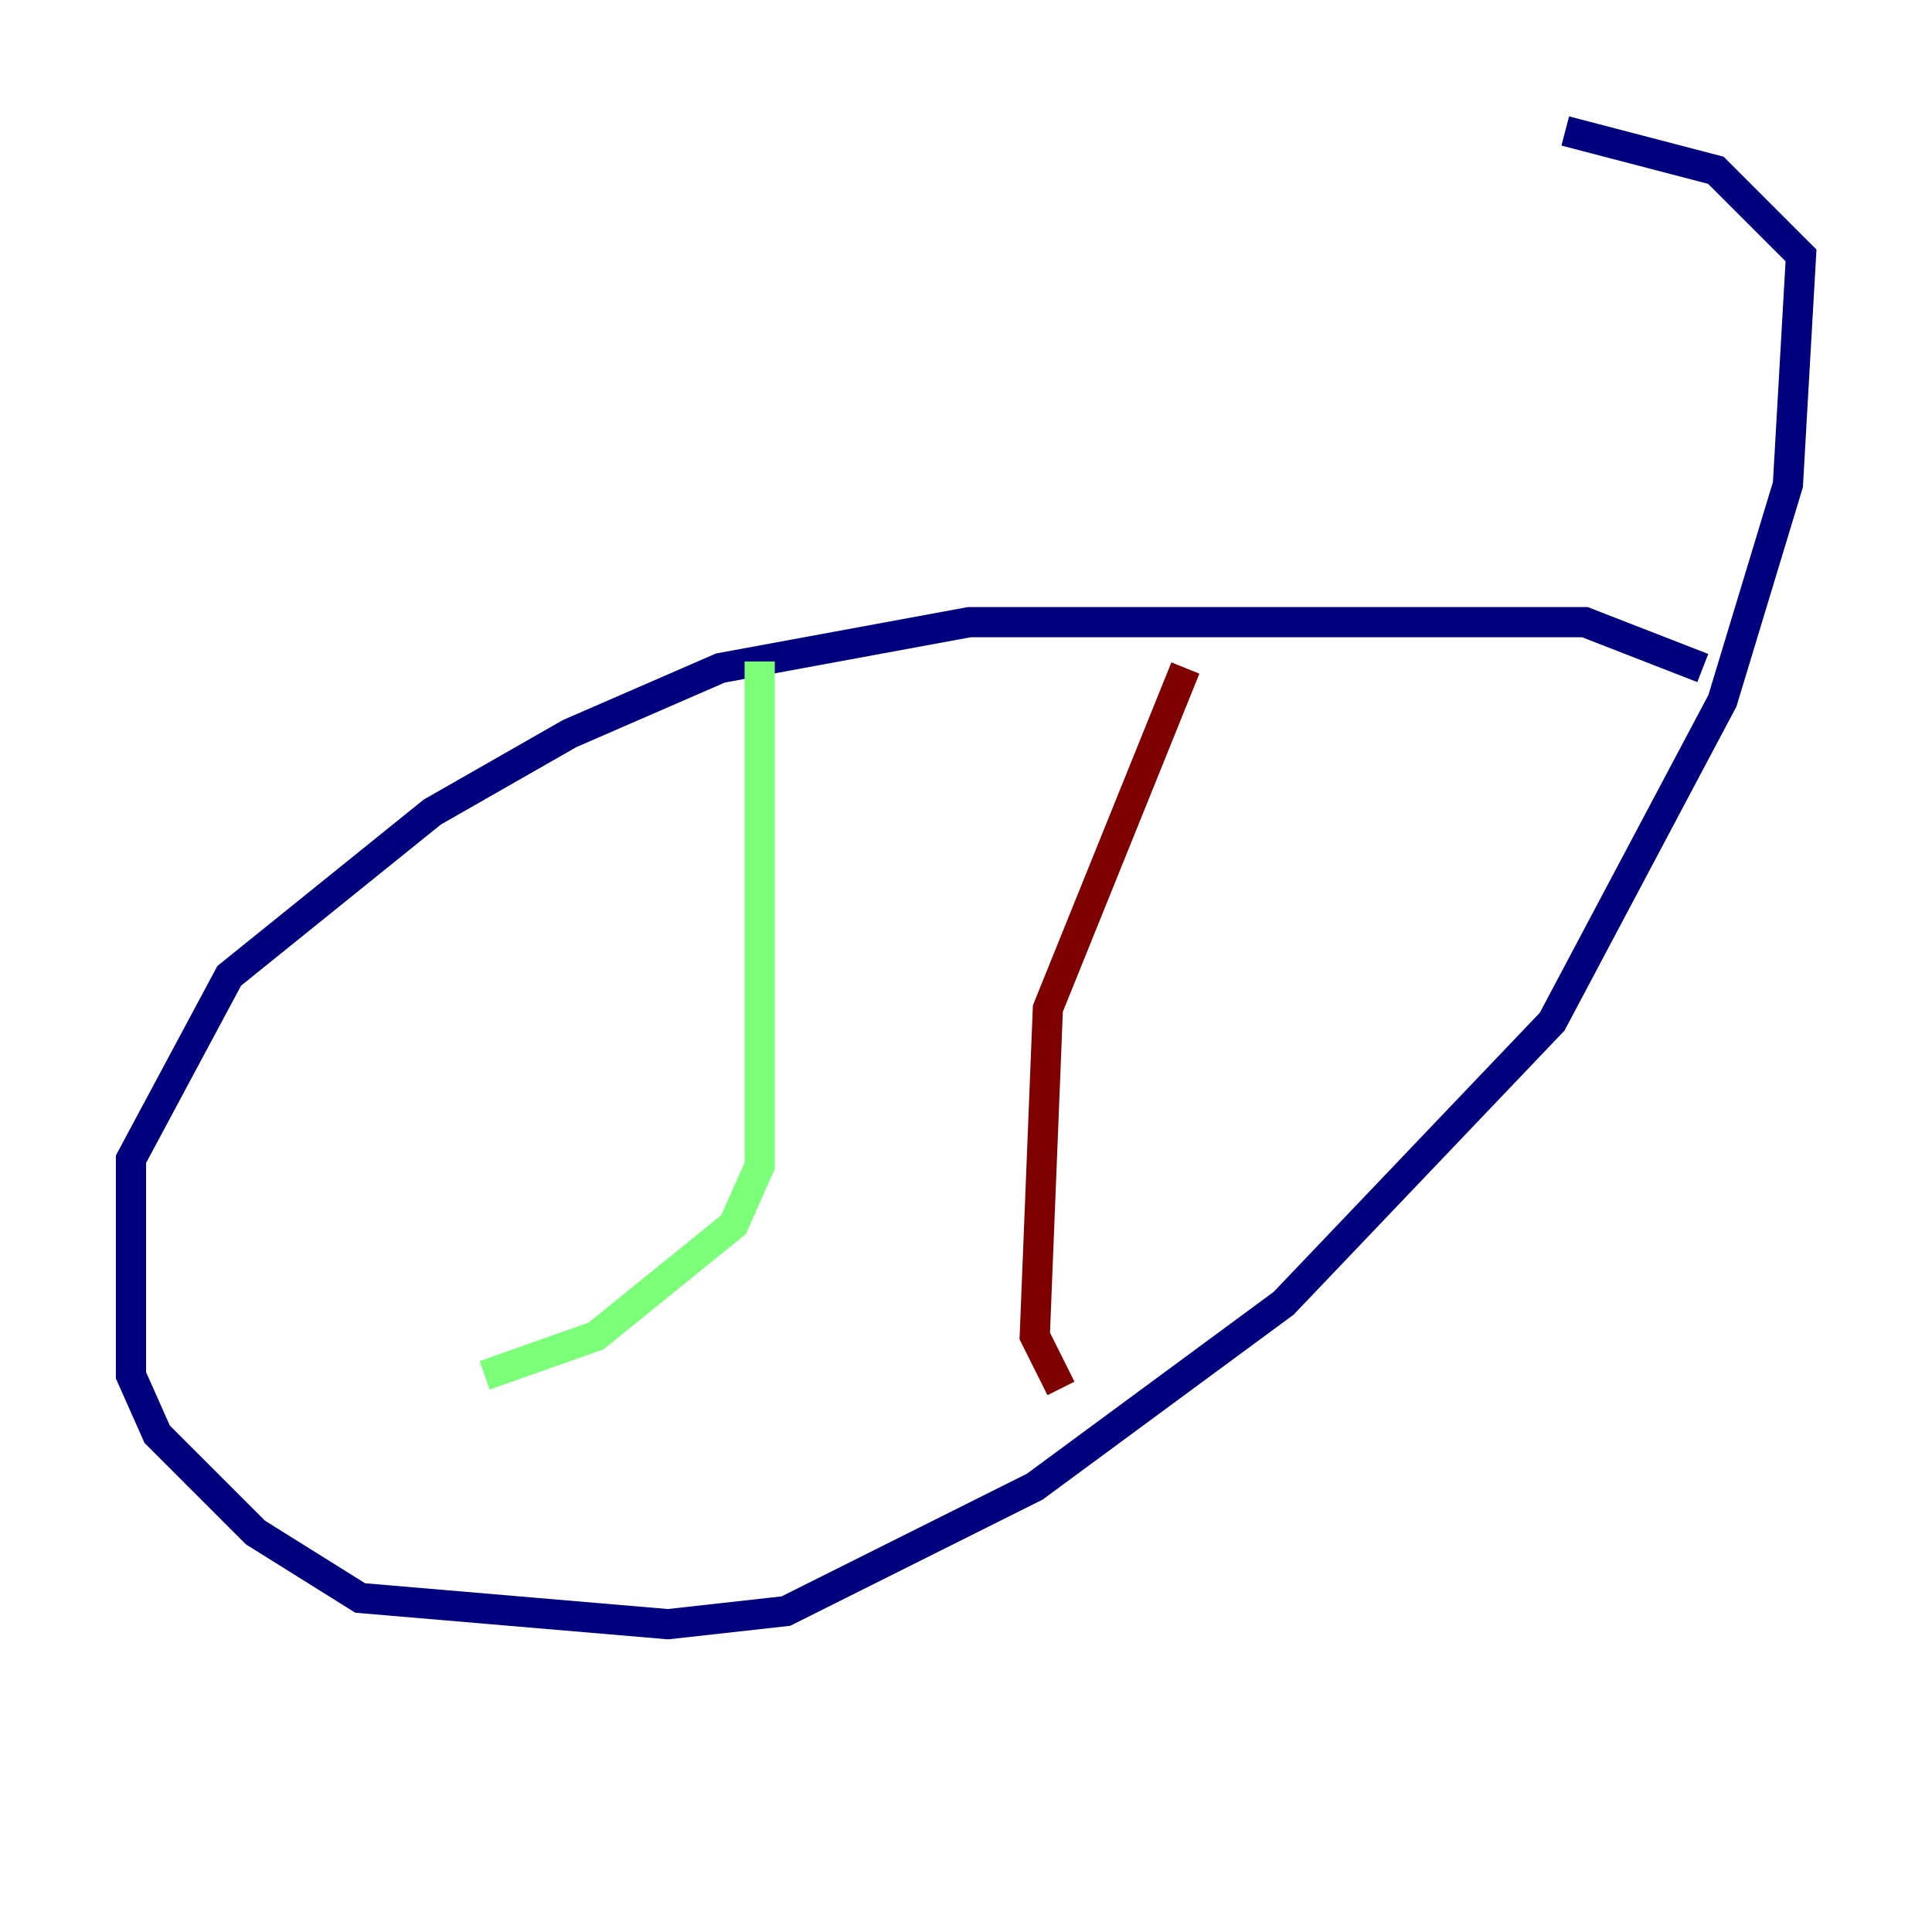 <?xml version="1.0" encoding="utf-8" ?>
<svg baseProfile="tiny" height="128" version="1.2" viewBox="0,0,128,128" width="128" xmlns="http://www.w3.org/2000/svg" xmlns:ev="http://www.w3.org/2001/xml-events" xmlns:xlink="http://www.w3.org/1999/xlink"><defs /><polyline fill="none" points="112.814,44.258 105.003,41.22 64.217,41.22 47.729,44.258 37.749,48.597 28.637,53.803 15.186,64.651 8.678,76.8 8.678,91.119 10.414,95.024 16.922,101.532 23.864,105.871 44.258,107.607 52.068,106.739 68.556,98.495 85.044,86.346 102.834,67.688 114.115,46.427 118.454,32.108 119.322,16.922 113.681,11.281 103.702,8.678" stroke="#00007f" stroke-width="2" /><polyline fill="none" points="50.332,43.824 50.332,77.234 48.597,81.139 39.485,88.515 32.108,91.119" stroke="#7cff79" stroke-width="2" /><polyline fill="none" points="78.536,44.258 69.424,66.82 68.556,88.515 70.291,91.986" stroke="#7f0000" stroke-width="2" /></svg>